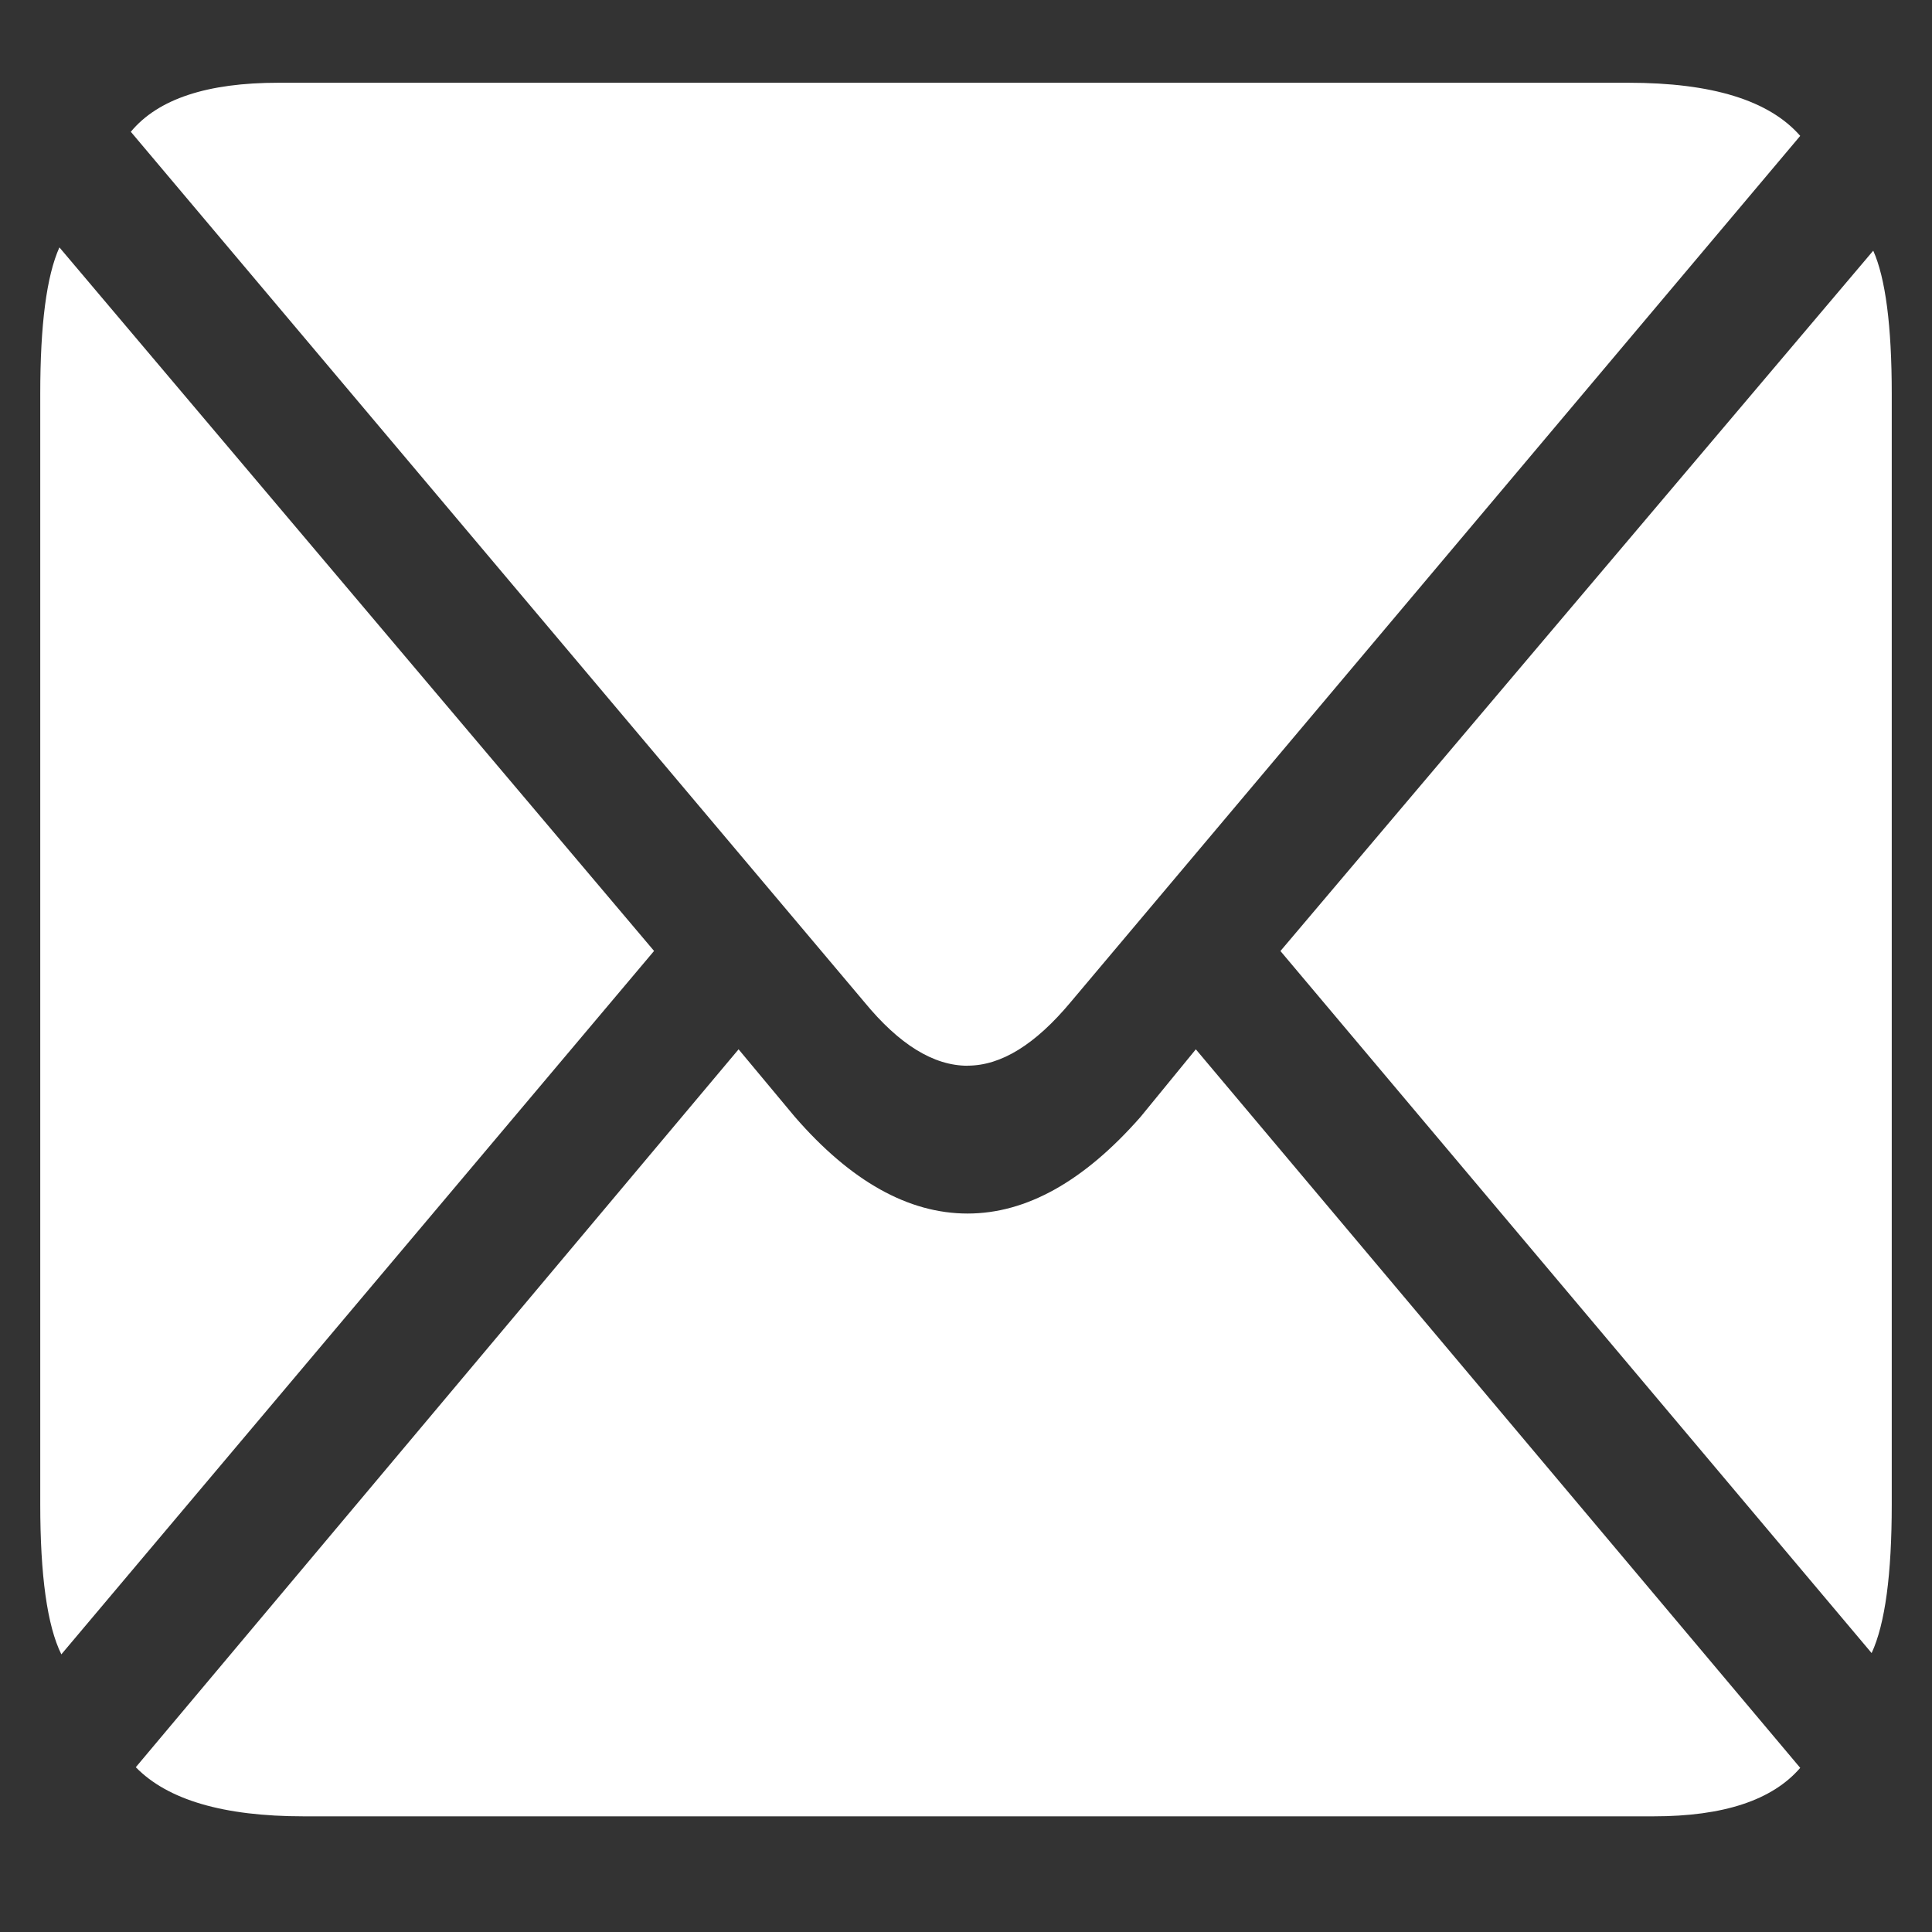 <svg xmlns="http://www.w3.org/2000/svg" width="24" height="24"><rect width="100%" height="100%" fill="#333333" stroke="none"/><path style="stroke:none;fill-rule:nonzero;fill:#fff;fill-opacity:1" d="M12.02 13.238c.418 0 .843-.265 1.28-.789l9.063-10.761c-.386-.442-1.097-.66-2.133-.66H3.457c-.879 0-1.492.199-1.832.609l9.113 10.812c.434.528.86.79 1.282.79ZM.762 20.551l7.363-8.738L.738 3.073C.578 3.43.5 4.035.5 4.891v13.796c0 .883.086 1.508.262 1.864Zm3.008 2.012h16.773c.867 0 1.473-.2 1.82-.602l-7.508-8.926-.687.84c-.703.8-1.418 1.2-2.148 1.2-.735 0-1.45-.4-2.145-1.2l-.7-.84-7.488 8.918c.395.406 1.09.61 2.083.61Zm19.48-2.028c.168-.363.25-.98.25-1.848V4.892c0-.844-.078-1.438-.23-1.778l-7.364 8.7Zm0 0"/></svg>